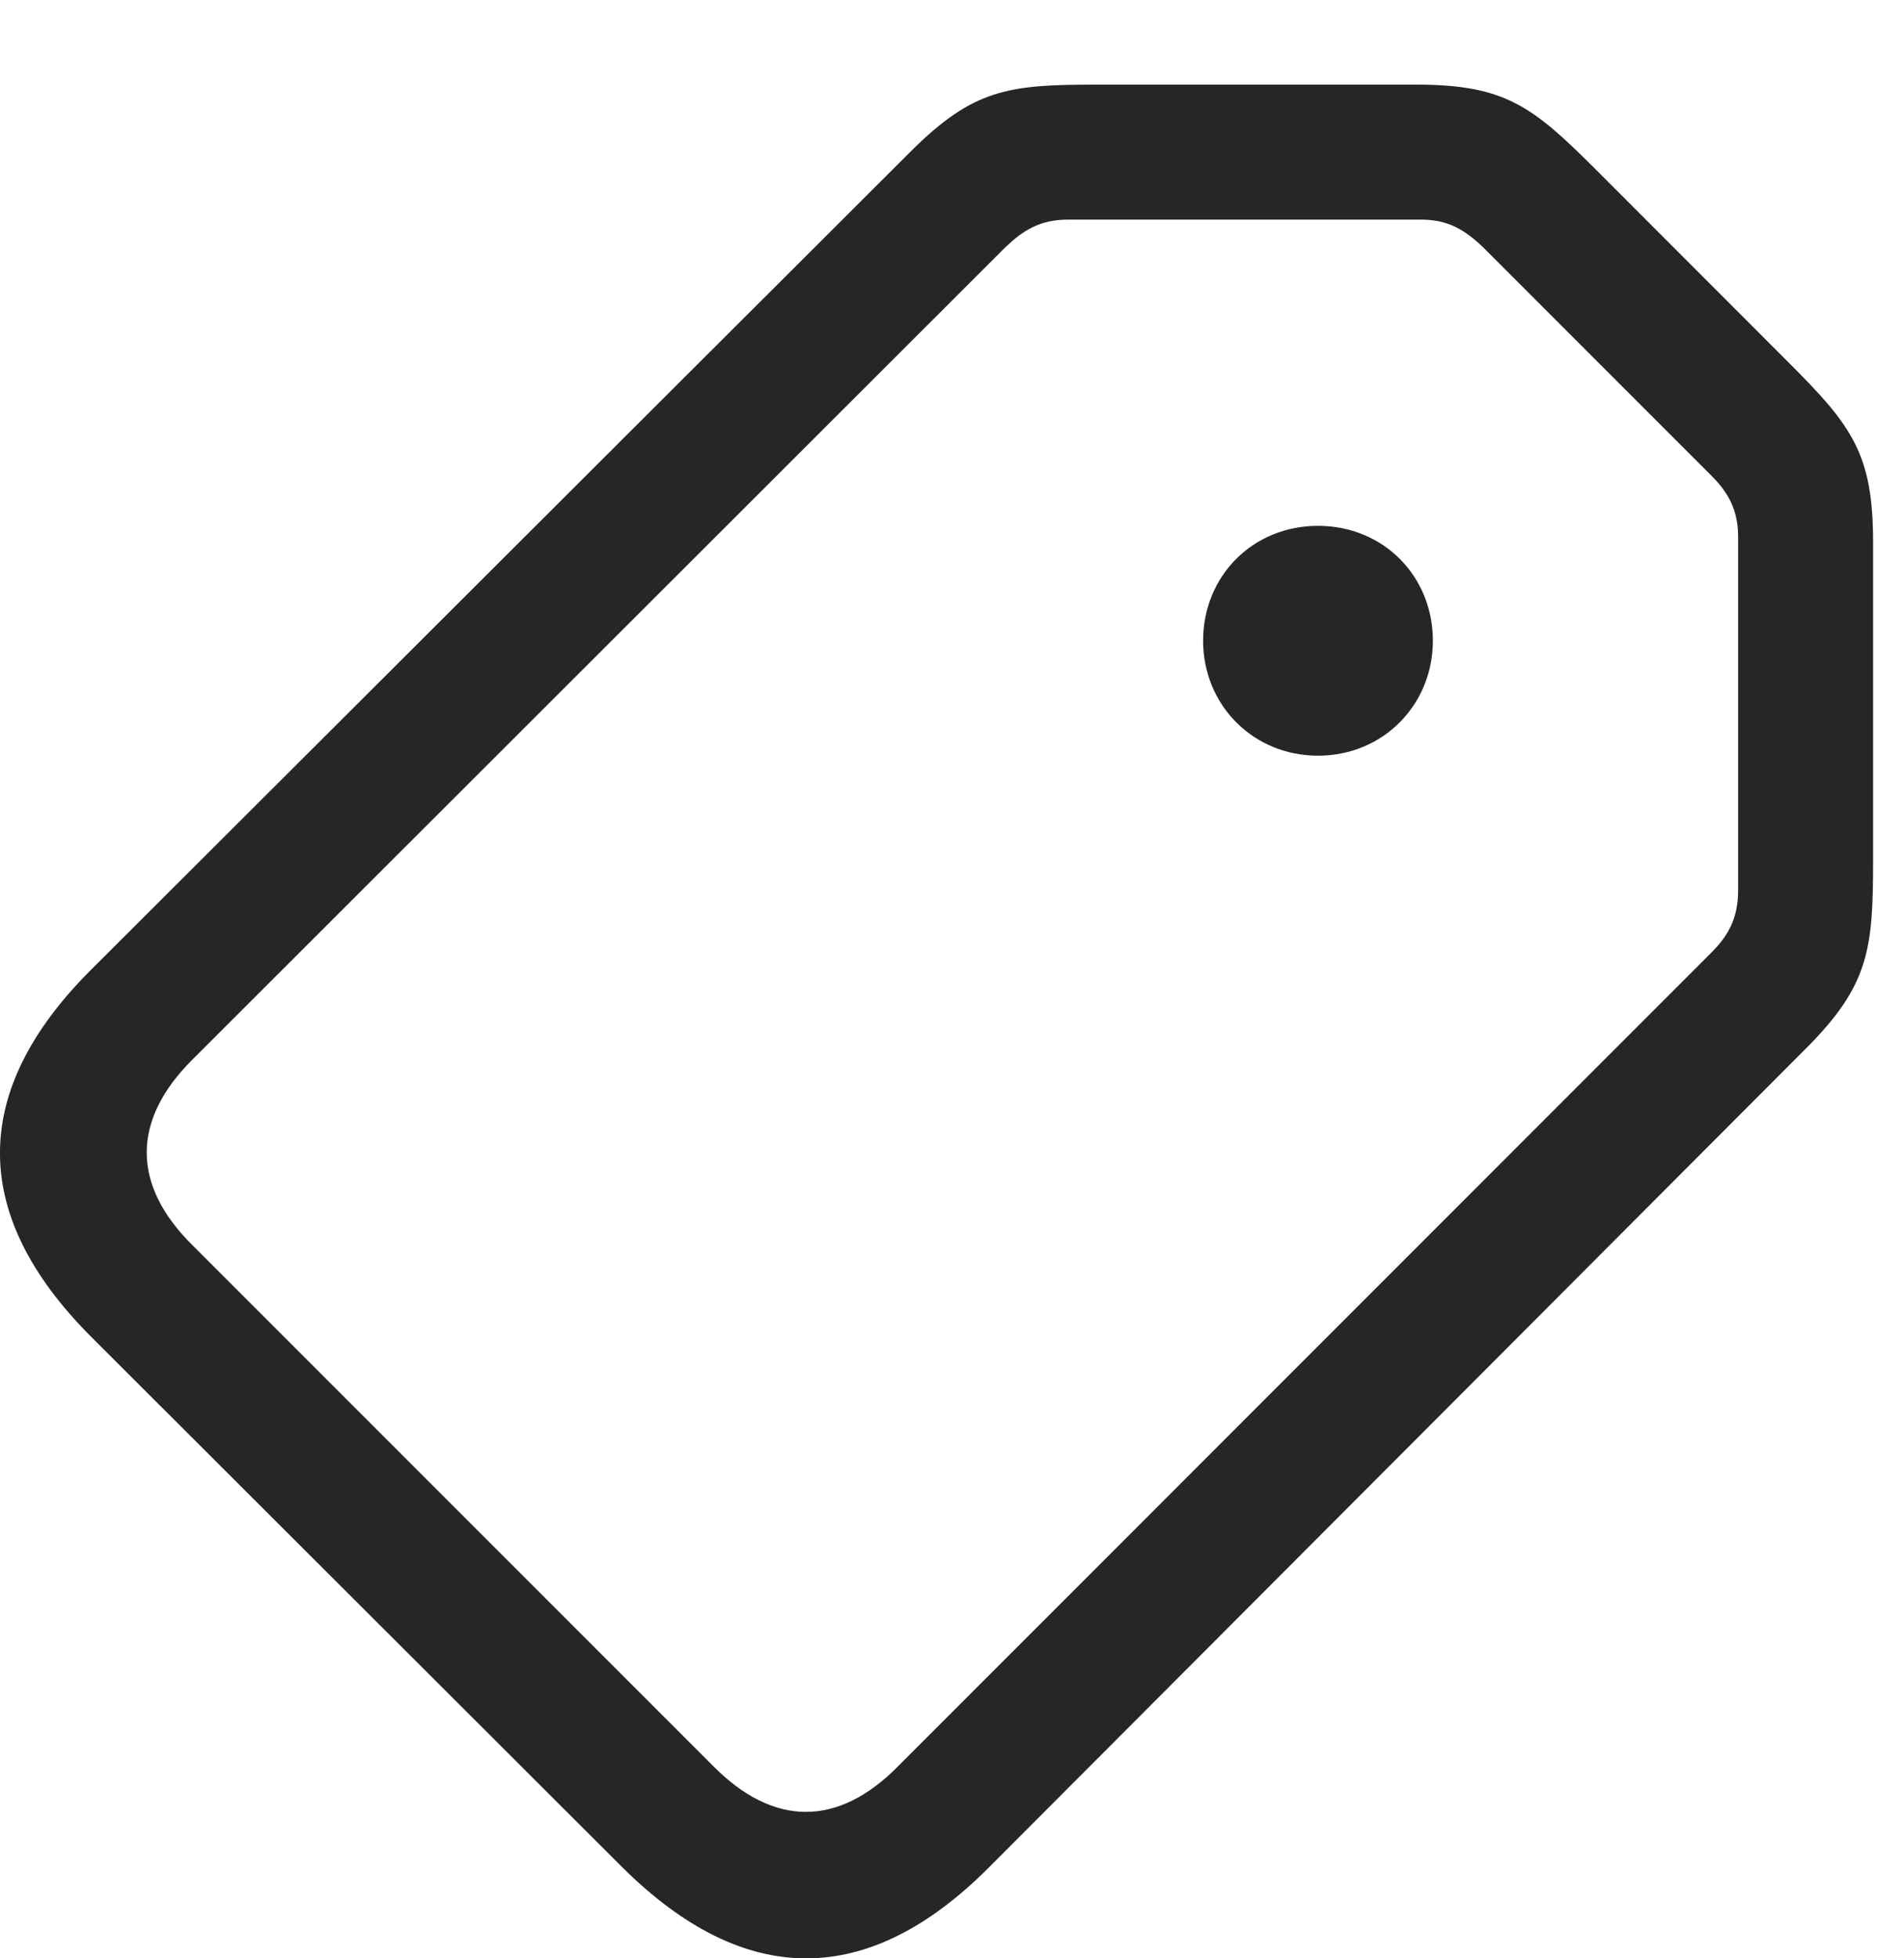 <?xml version="1.0" encoding="UTF-8"?>
<!--Generator: Apple Native CoreSVG 326-->
<!DOCTYPE svg
PUBLIC "-//W3C//DTD SVG 1.1//EN"
       "http://www.w3.org/Graphics/SVG/1.1/DTD/svg11.dtd">
<svg version="1.1" xmlns="http://www.w3.org/2000/svg" xmlns:xlink="http://www.w3.org/1999/xlink" viewBox="0 0 22.175 22.8">
 <g>
  <rect height="22.8" opacity="0" width="22.175" x="0" y="0"/>
  <path d="M11.512 21.747L21.034 12.206C21.766 11.473 21.815 11.053 21.815 10.028L21.815 6.317C21.815 5.282 21.571 4.96 20.829 4.218L18.583 1.971C17.85 1.239 17.528 0.985 16.493 0.985L12.772 0.985C11.747 0.985 11.337 1.034 10.604 1.766L1.053 11.298C-0.343 12.694-0.363 14.139 1.063 15.565L7.245 21.737C8.68 23.163 10.116 23.143 11.512 21.747ZM10.458 20.565C9.764 21.268 9.012 21.278 8.3 20.555L2.245 14.501C1.522 13.788 1.542 13.036 2.235 12.342L11.708 2.88C11.913 2.684 12.108 2.557 12.44 2.557L16.552 2.557C16.864 2.557 17.059 2.675 17.274 2.88L19.93 5.536C20.136 5.741 20.243 5.946 20.243 6.249L20.243 10.37C20.243 10.692 20.126 10.897 19.93 11.092ZM15.35 8.798C16.112 8.798 16.688 8.202 16.688 7.46C16.688 6.708 16.112 6.122 15.35 6.122C14.589 6.122 14.012 6.708 14.012 7.46C14.012 8.202 14.589 8.798 15.35 8.798Z" fill="black" fill-opacity="0.85"/>
 </g>
</svg>
